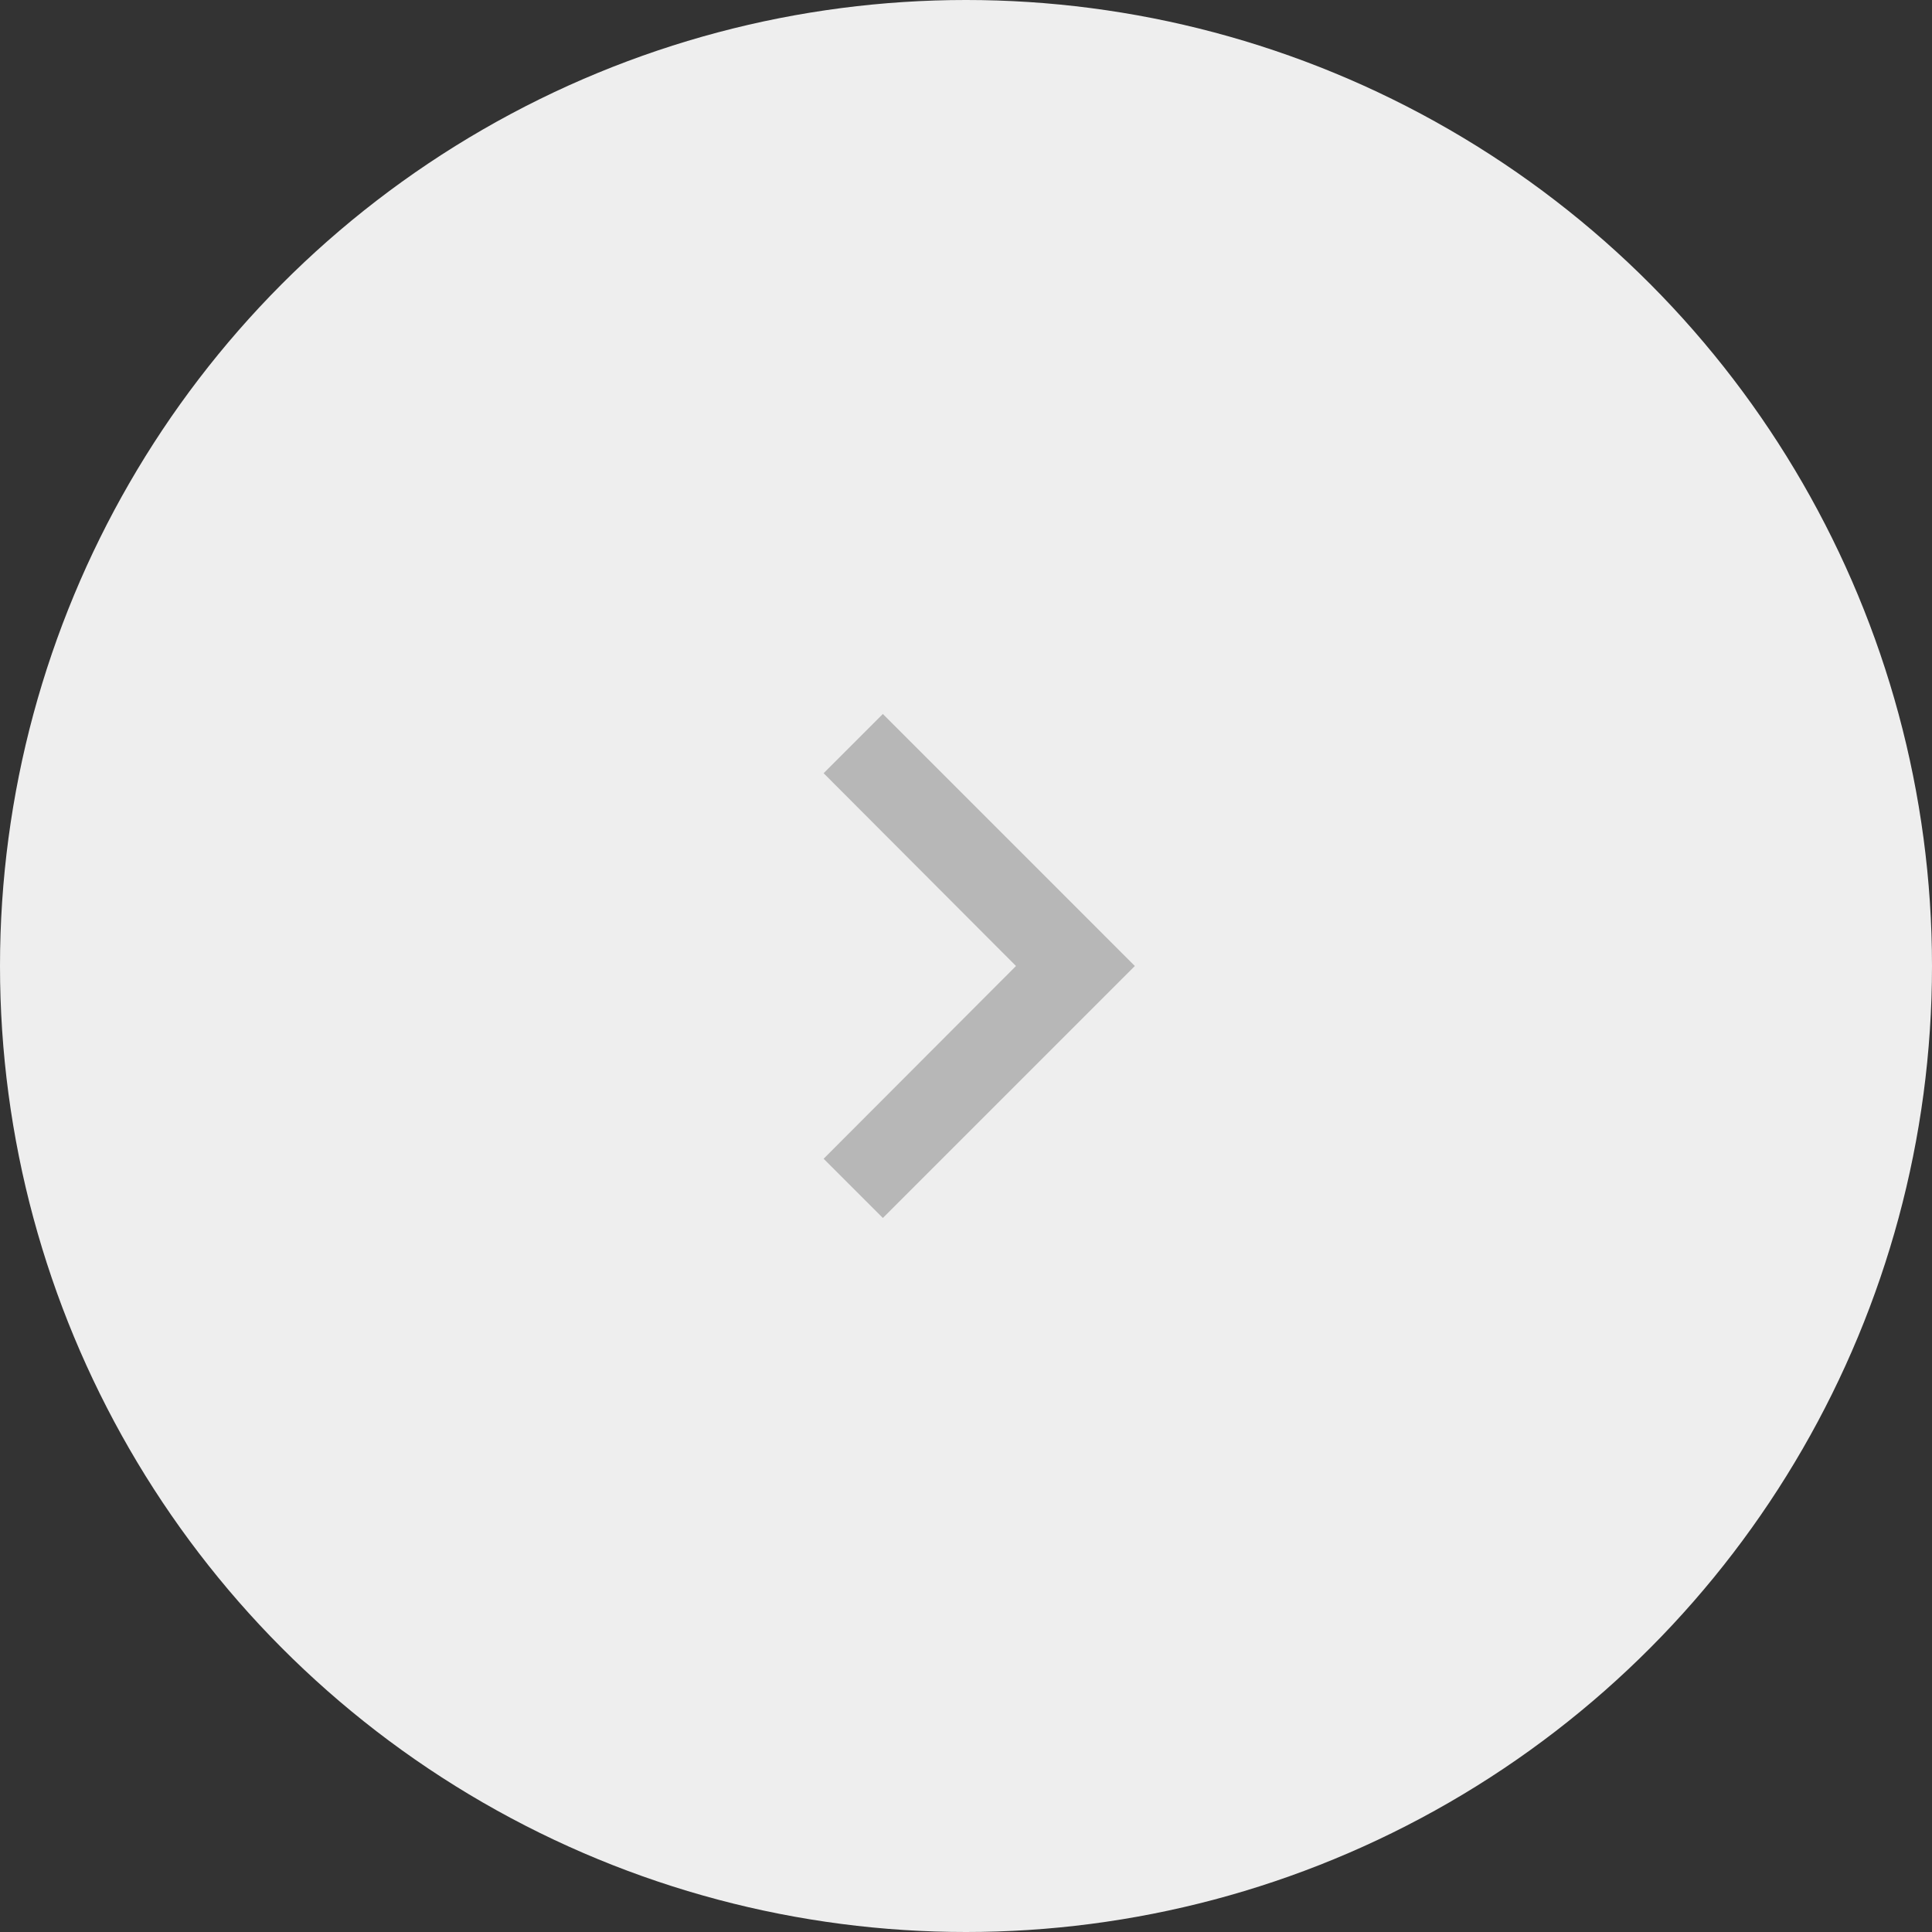 <svg width="56" height="56" viewBox="0 0 56 56" fill="none" xmlns="http://www.w3.org/2000/svg">
<rect x="0" y="0" width="56" height="56" fill="#333333" stroke="none"/>
<circle cx="28" cy="28" r="28" fill="#EEEEEE"/>
<path d="M25.59 20.695L23.873 22.412L29.449 28L23.873 33.587L25.59 35.304L32.894 28L25.59 20.695Z" fill="#B7B7B7"/>
</svg>

